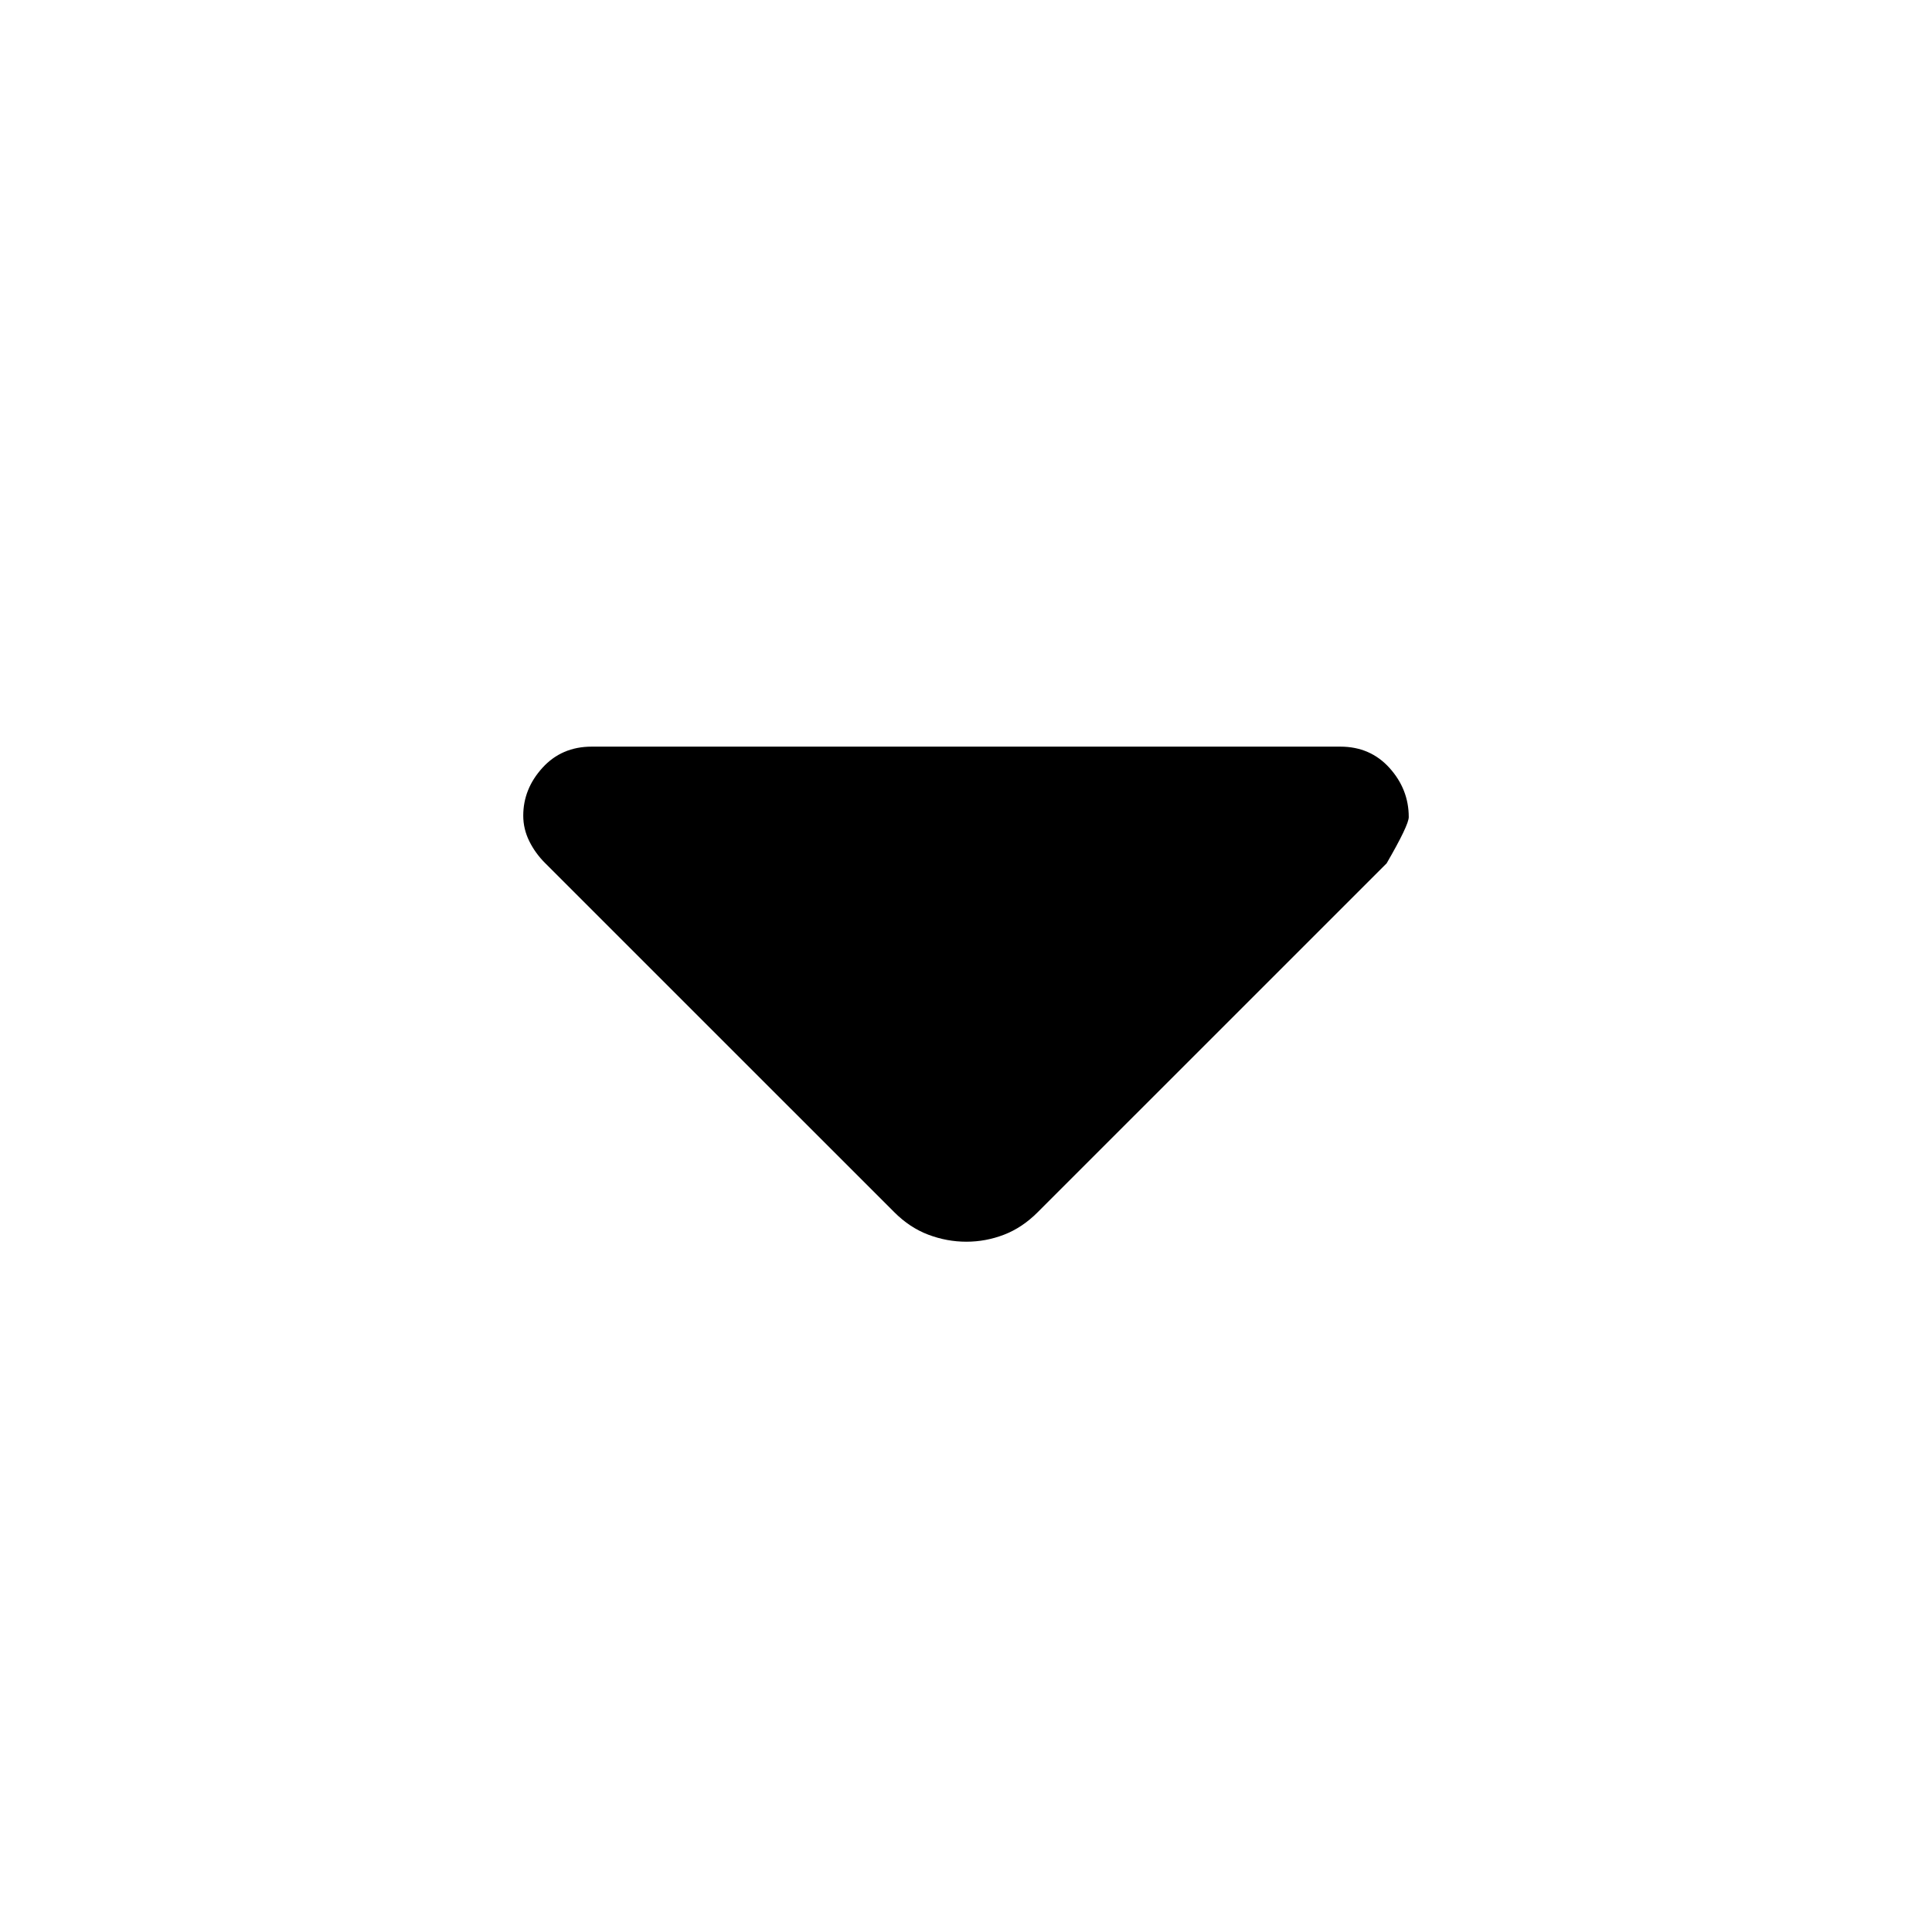 <svg xmlns="http://www.w3.org/2000/svg" height="24" viewBox="0 -960 960 960" width="24"><path d="M444.33-357.7 271-531q-5-4.95-8-11.02-3-6.06-3-12.7 0-13.28 9.55-23.78Q279.1-589 294-589h372q14.9 0 24.45 10.6Q700-567.8 700-554q0 4-11 23L515.67-357.7q-7.67 7.7-16.74 11.2-9.07 3.5-18.75 3.5t-18.93-3.5q-9.25-3.5-16.92-11.2Z"/></svg>